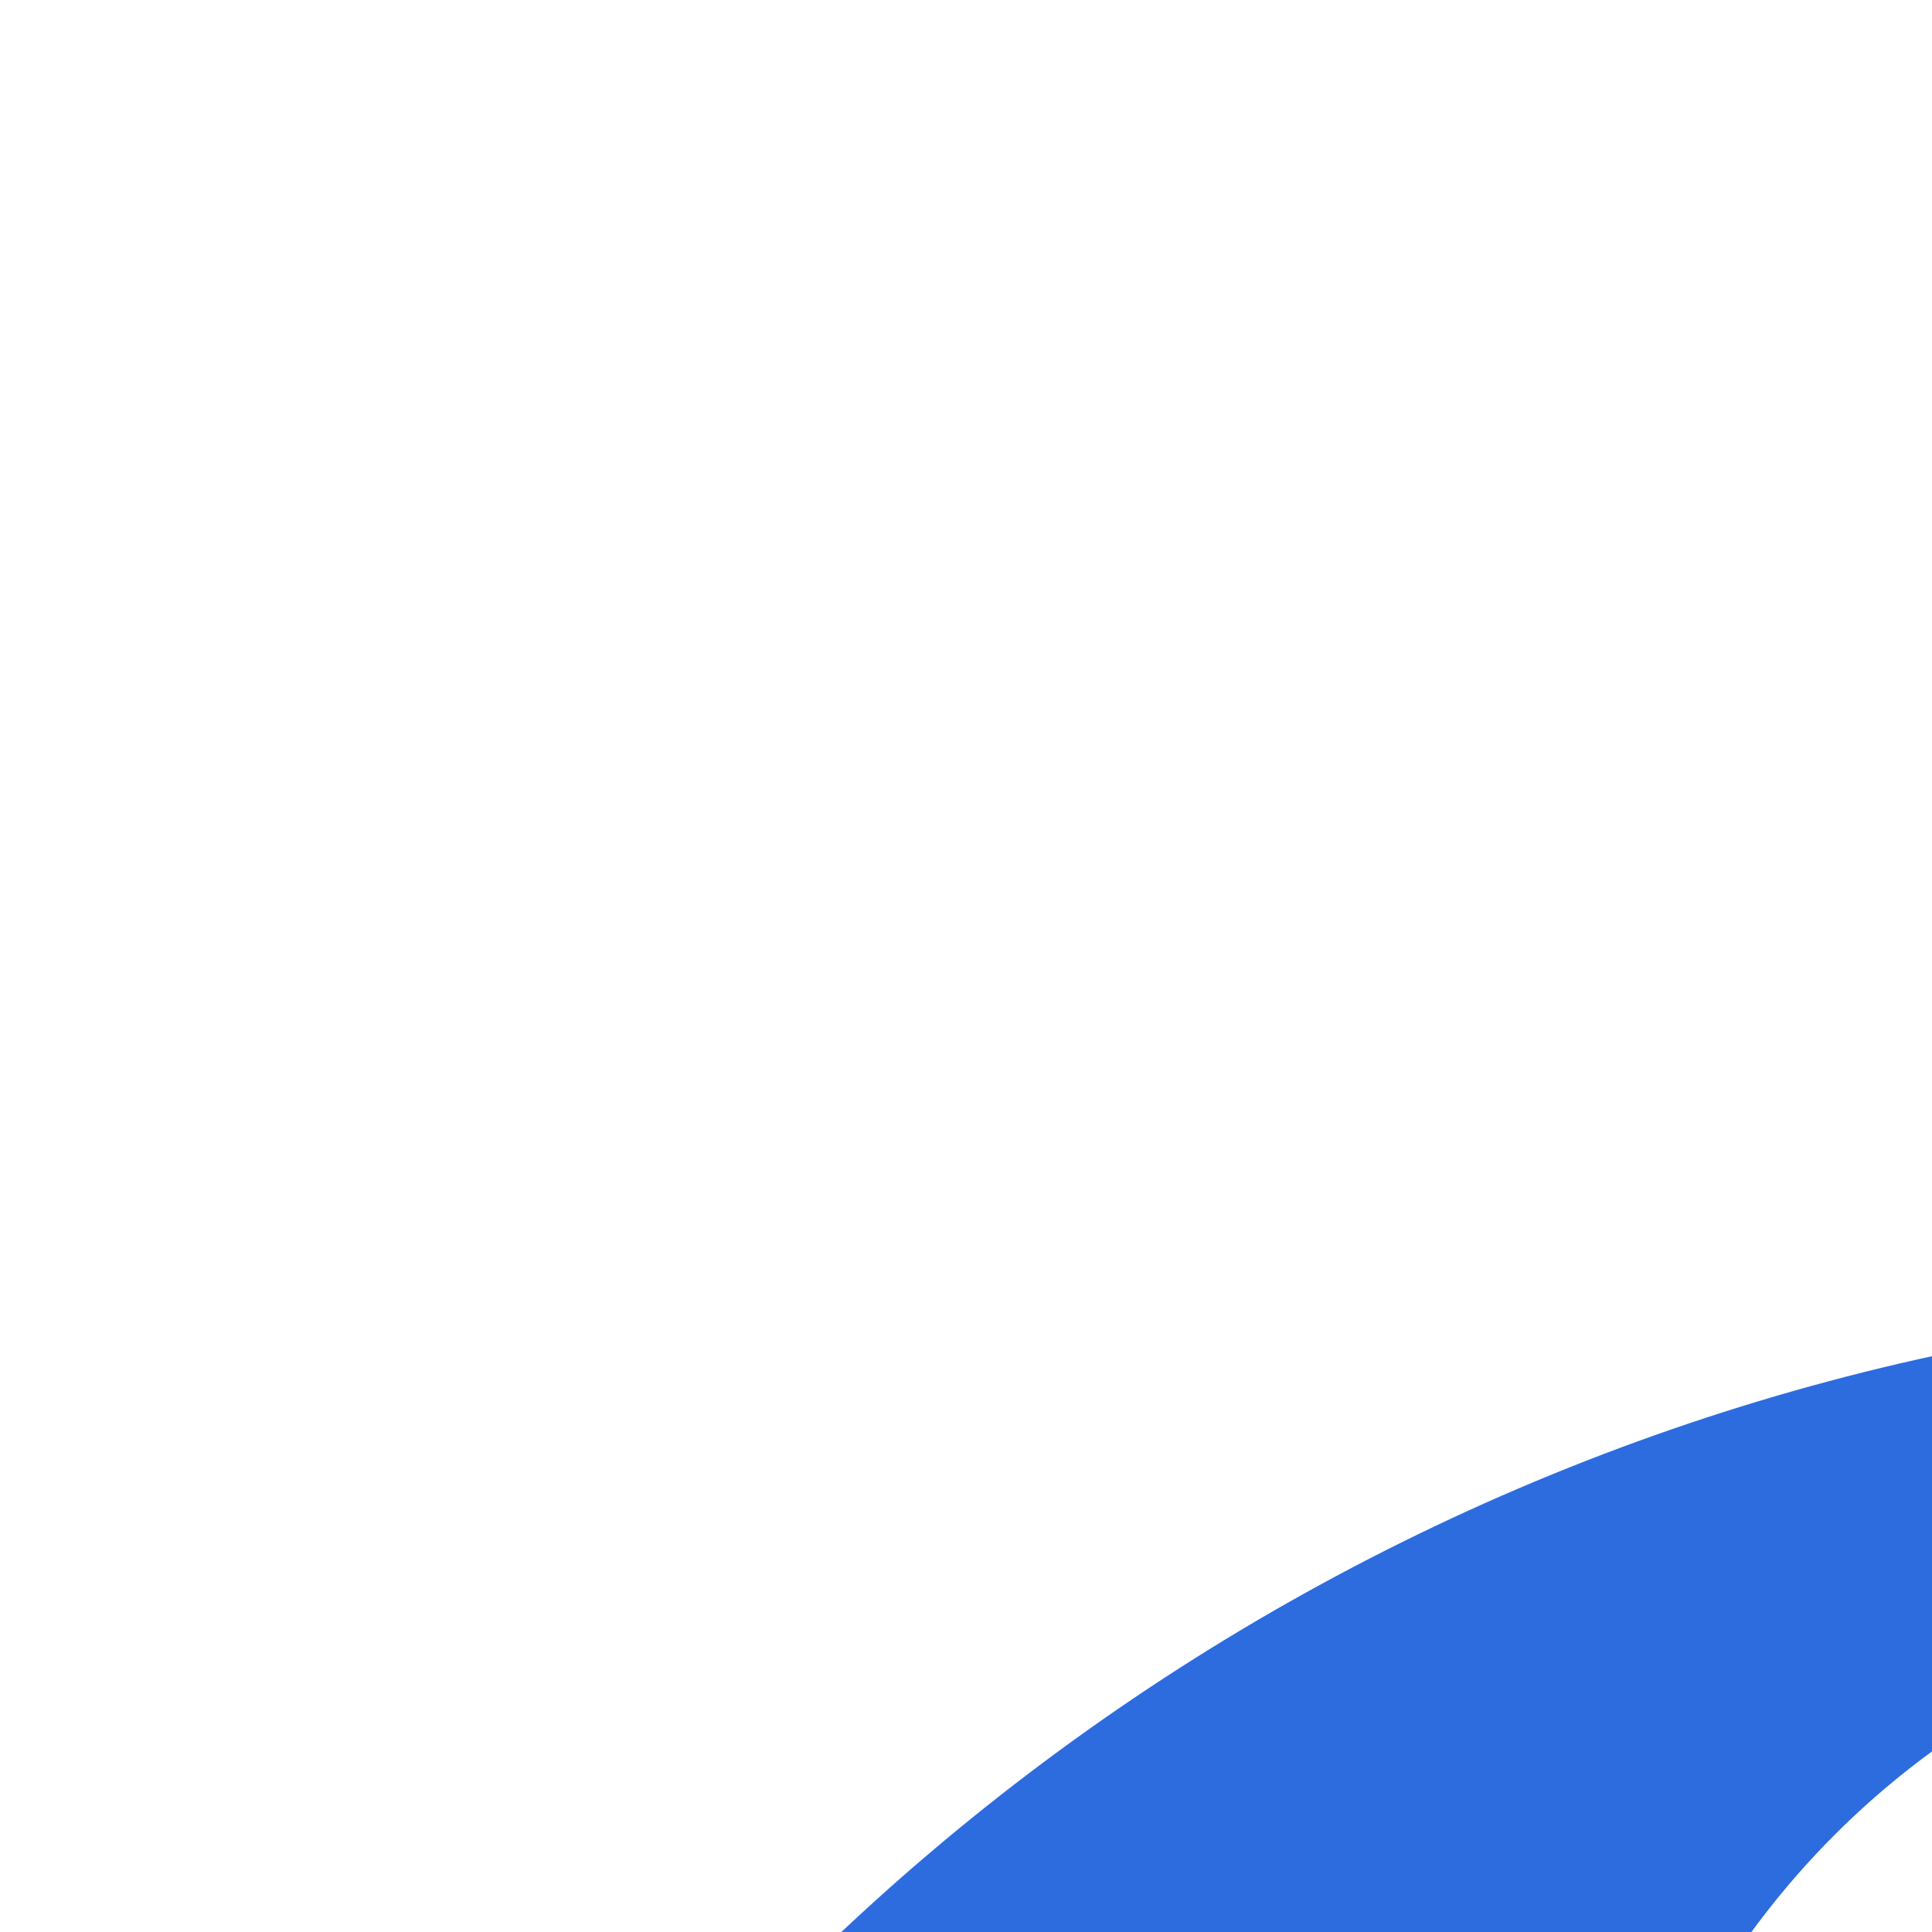 <svg xmlns="http://www.w3.org/2000/svg" xmlns:svgjs="http://svgjs.com/svgjs" xmlns:xlink="http://www.w3.org/1999/xlink" width="30" height="30"><svg xmlns="http://www.w3.org/2000/svg" width="30" height="30" viewBox="0 0 40 40"><path fill="#2d6cdf" d="M50 27c-16.56 0-32.04 8.78-40.68 23C17.96 64.22 33.44 73 50 73s32.04-8.78 40.68-23C82.04 35.78 66.56 27 50 27zm0 40c-9.37 0-17-7.63-17-17s7.63-17 17-17 17 7.63 17 17-7.63 17-17 17zm0-30c-7.17 0-13 5.83-13 13s5.83 13 13 13 13-5.83 13-13-5.83-13-13-13zm0 8c-1.2 0-2.28.44-3.15 1.15l-.7.7C45.44 47.72 45 48.8 45 50c0 1.1-.9 2-2 2s-2-.9-2-2c0-4.96 4.04-9 9-9 1.1 0 2 .9 2 2s-.9 2-2 2z" class="color000 svgShape"/></svg></svg>
